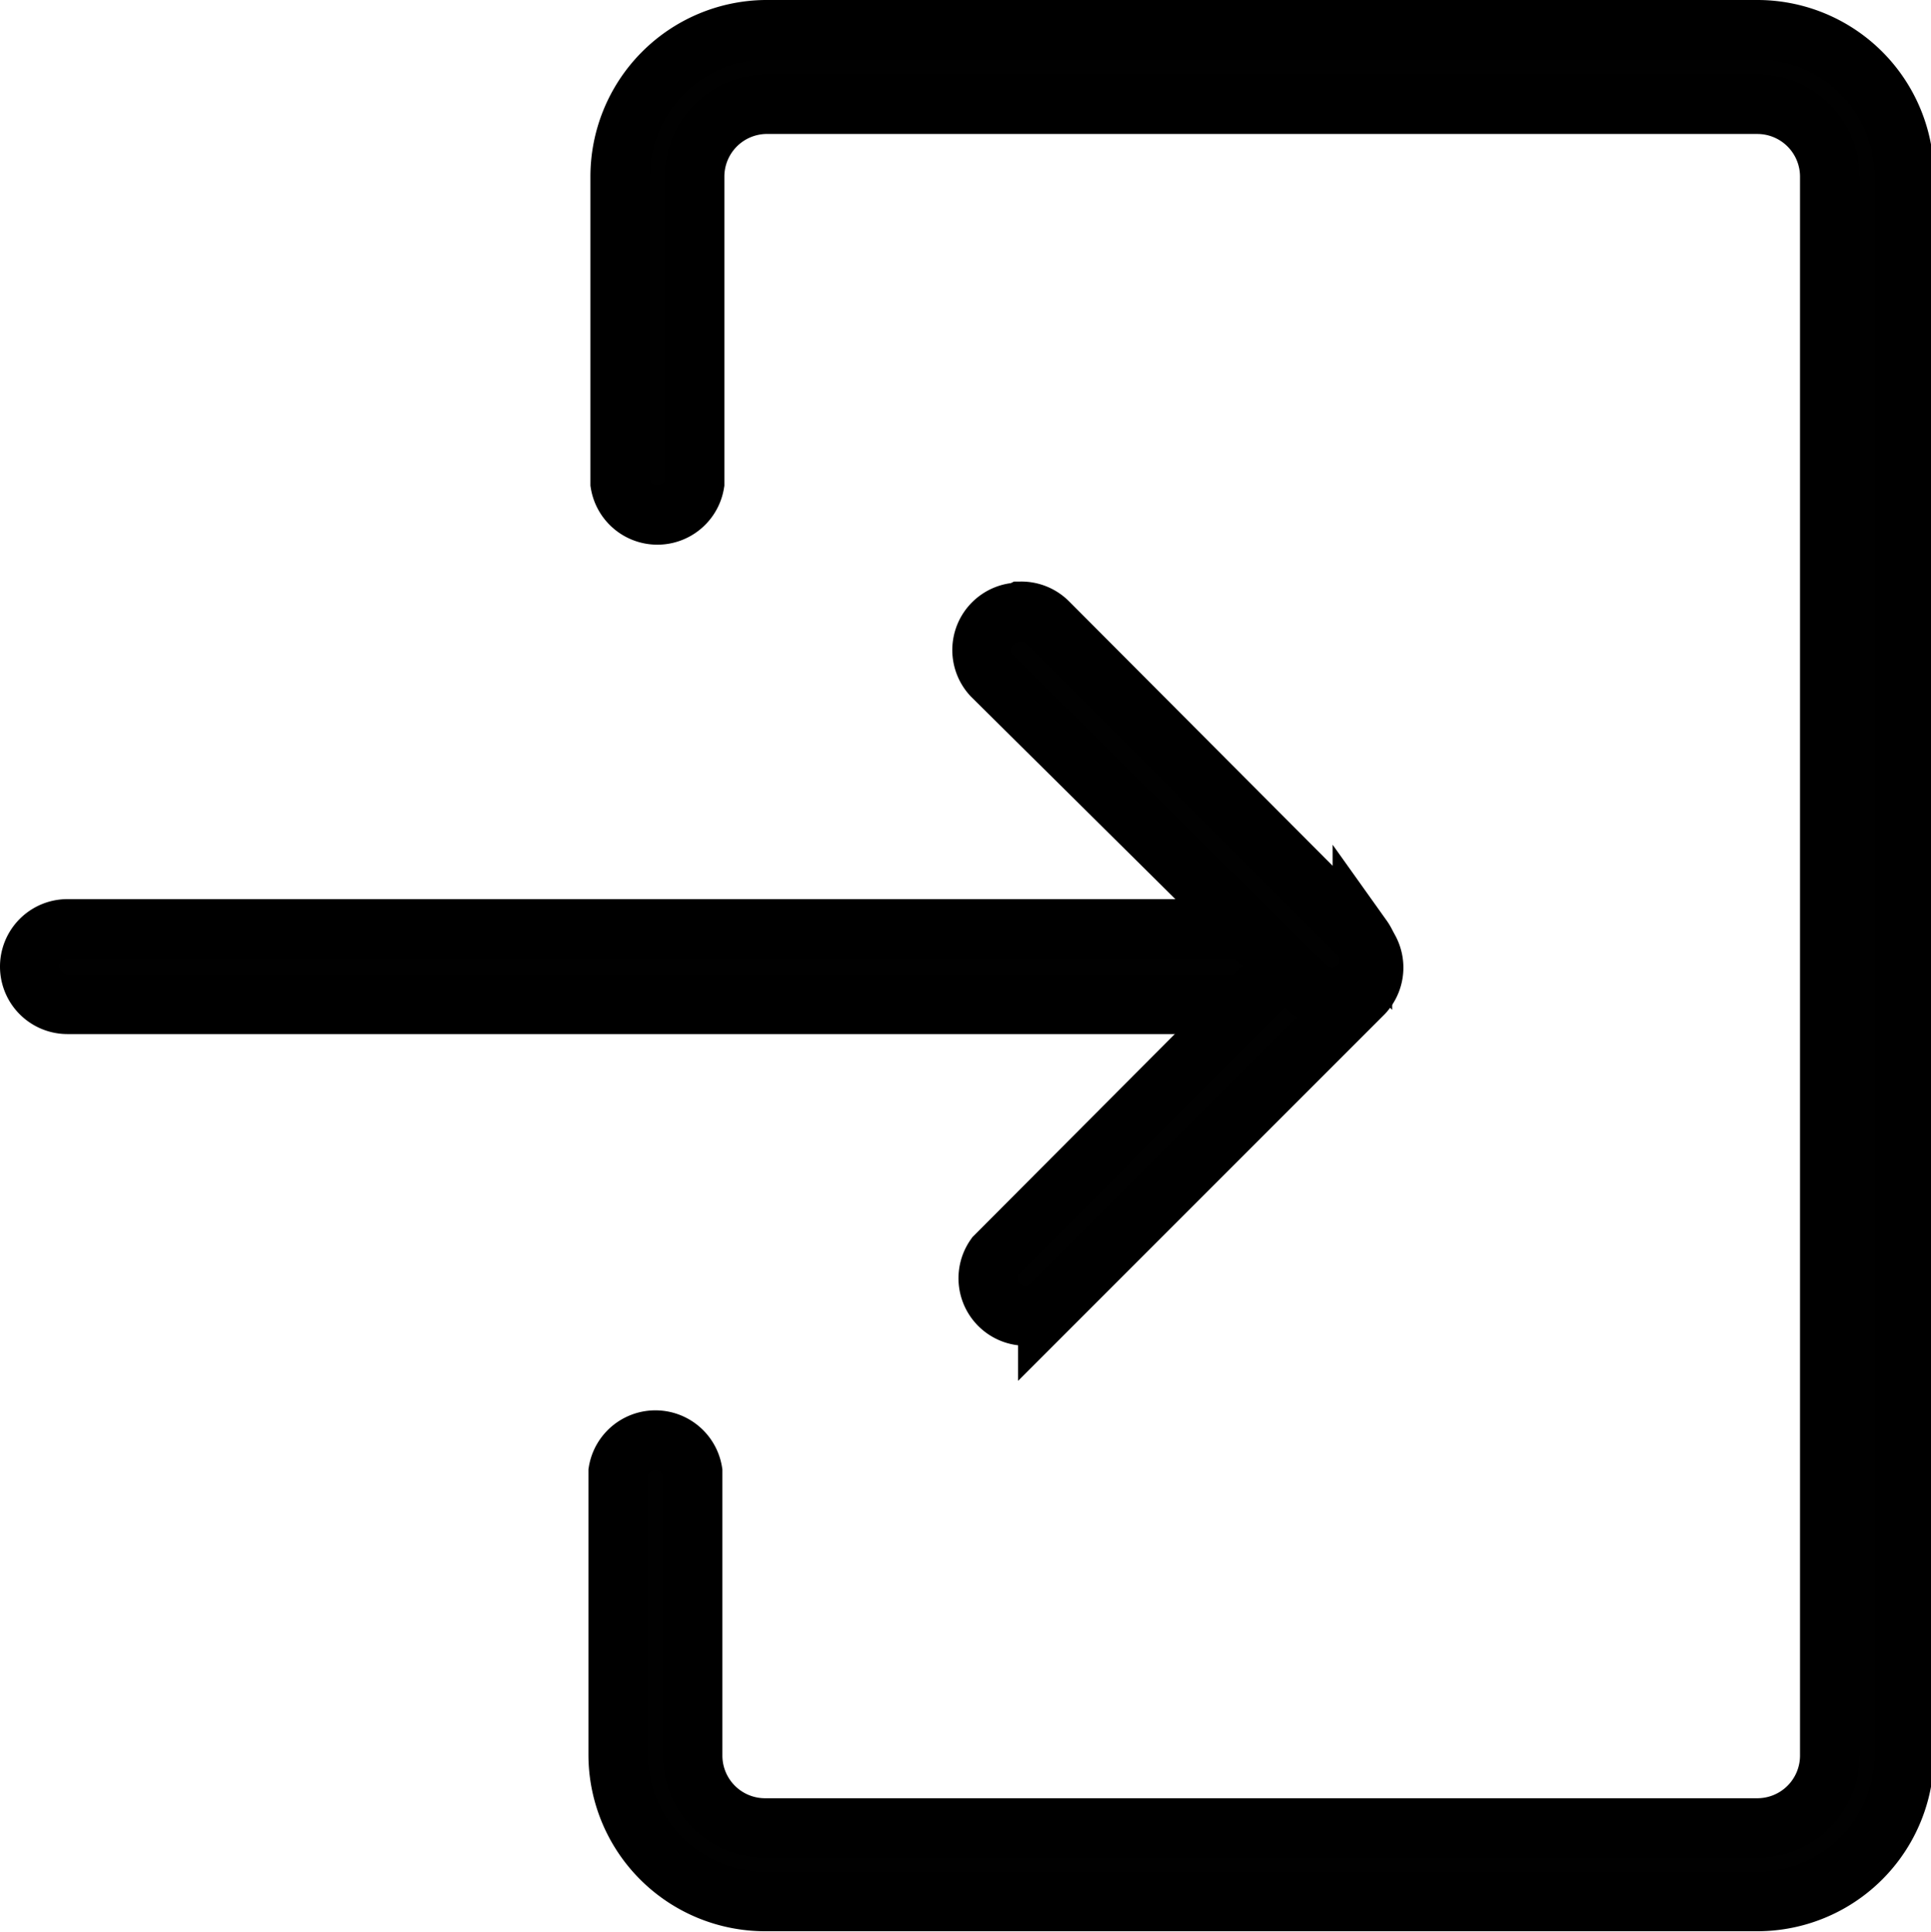 <svg xmlns="http://www.w3.org/2000/svg" viewBox="0 0 19.46 19.47"><defs><style>.cls-1{fill:#010101;}.cls-2{fill:none;stroke:#000;stroke-miterlimit:10;stroke-width:0.6px;}</style></defs><title>logout</title><g id="Слой_2" data-name="Слой 2"><g id="Слой_1-2" data-name="Слой 1"><path class="cls-1" d="M7.71.3h10a1.48,1.48,0,0,1,1.48,1.48v15.9a1.48,1.48,0,0,1-1.48,1.48h-10a1.48,1.48,0,0,1-1.48-1.48V14.83a.38.38,0,0,1,.75,0v2.86a.73.73,0,0,0,.73.73h10a.73.73,0,0,0,.73-.73V1.78a.73.73,0,0,0-.73-.73h-10A.73.73,0,0,0,7,1.78V4.87a.38.38,0,0,1-.75,0V1.78A1.48,1.48,0,0,1,7.71.3"/><path class="cls-2" d="M7.71.3h10a1.48,1.48,0,0,1,1.48,1.48v15.9a1.48,1.48,0,0,1-1.48,1.48h-10a1.48,1.48,0,0,1-1.48-1.48V14.83a.38.38,0,0,1,.75,0v2.86a.73.73,0,0,0,.73.73h10a.73.73,0,0,0,.73-.73V1.78a.73.73,0,0,0-.73-.73h-10A.73.73,0,0,0,7,1.78V4.87a.38.38,0,0,1-.75,0V1.78A1.48,1.48,0,0,1,7.71.3Z"/><path class="cls-1" d="M.68,9.36H12.75a.38.38,0,1,1,0,.75H.68a.38.38,0,0,1,0-.75"/><path class="cls-2" d="M.68,9.36H12.75a.38.38,0,1,1,0,.76H.68a.38.38,0,0,1,0-.76Z"/><path class="cls-1" d="M13.47,9.37a.38.38,0,0,1,.27.64l-3.18,3.18a.38.38,0,0,1-.53-.53L13.2,9.48a.38.38,0,0,1,.27-.11"/><path class="cls-2" d="M13.47,9.37a.38.38,0,0,1,.27.64l-3.18,3.18a.38.38,0,0,1-.53-.53L13.2,9.48A.38.38,0,0,1,13.47,9.37Z"/><path class="cls-1" d="M10.29,6.16a.38.38,0,0,1,.27.11l3.18,3.18a.38.38,0,0,1-.53.53L10,6.81a.38.38,0,0,1,.27-.64"/><path class="cls-2" d="M10.29,6.16a.38.38,0,0,1,.27.11l3.17,3.18a.38.38,0,0,1-.53.53L10,6.81a.38.38,0,0,1,.27-.64Z"/></g></g></svg>